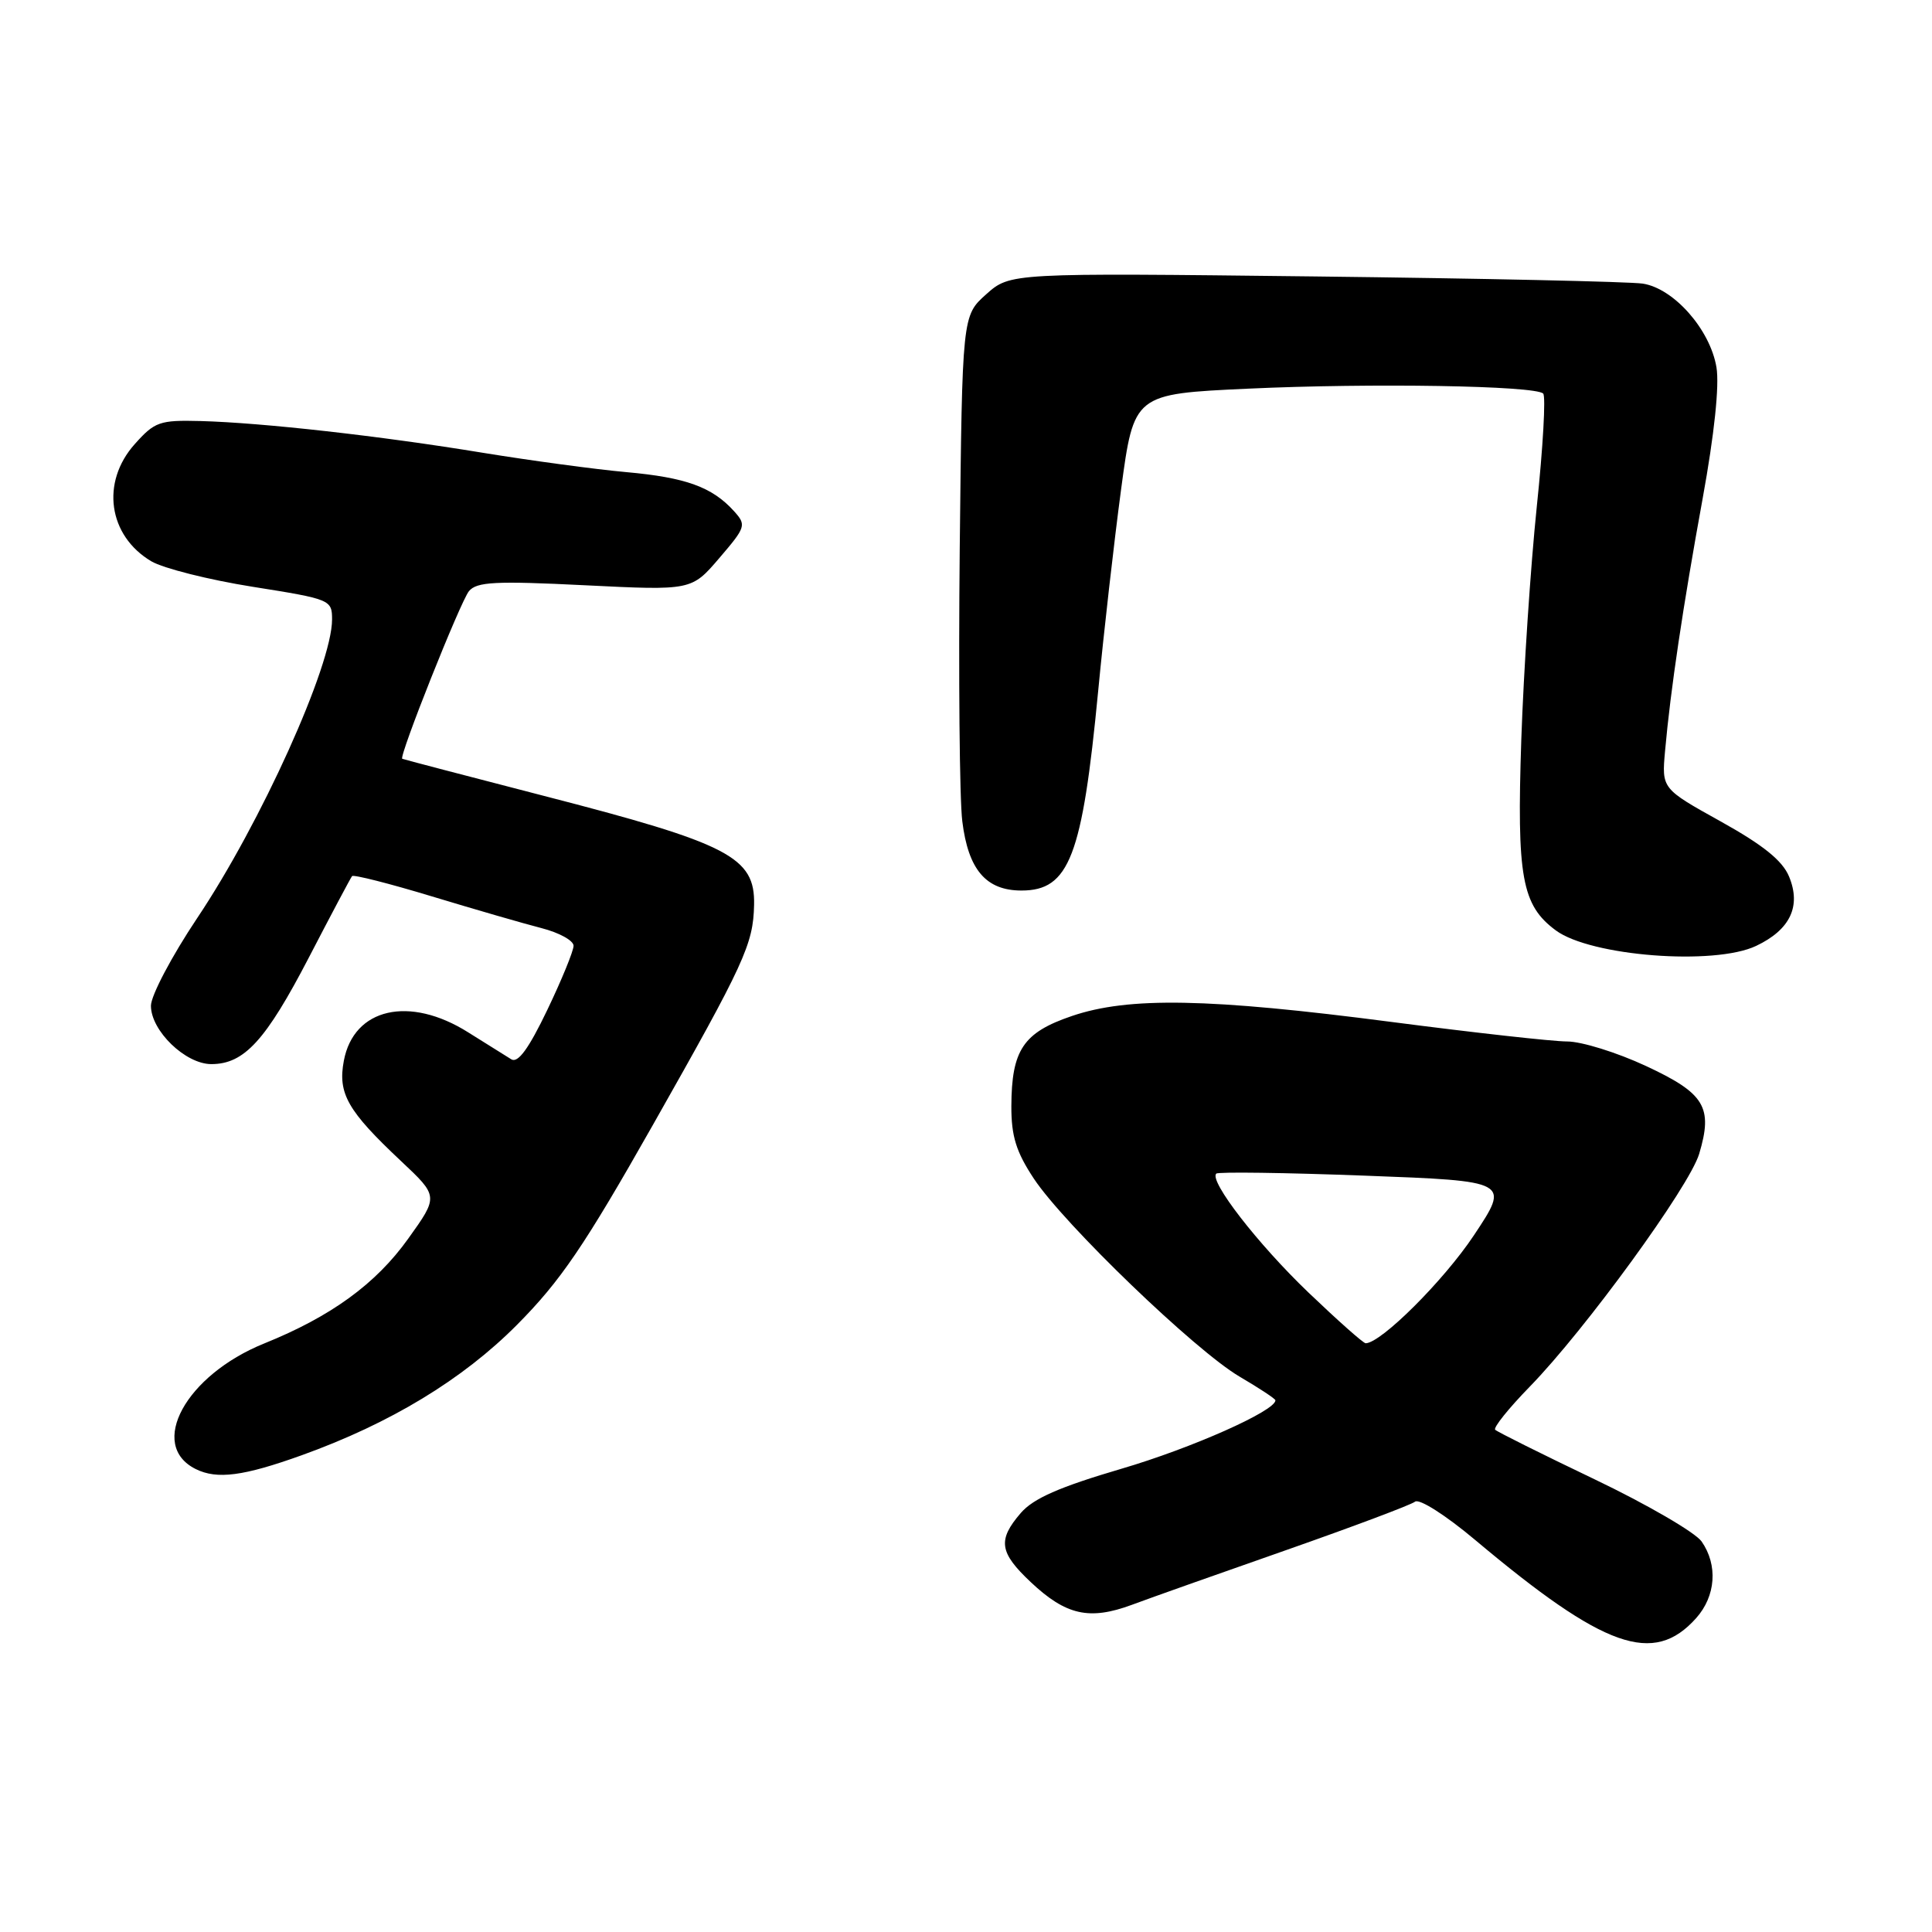 <?xml version="1.0" encoding="UTF-8" standalone="no"?>
<!DOCTYPE svg PUBLIC "-//W3C//DTD SVG 1.1//EN" "http://www.w3.org/Graphics/SVG/1.1/DTD/svg11.dtd" >
<svg xmlns="http://www.w3.org/2000/svg" xmlns:xlink="http://www.w3.org/1999/xlink" version="1.1" viewBox="0 0 256 256">
 <g >
 <path fill="currentColor"
d=" M 224.75 214.41 C 227.36 211.48 227.65 207.38 225.47 204.25 C 224.62 203.05 218.24 199.34 211.28 196.01 C 204.32 192.68 198.40 189.73 198.12 189.45 C 197.84 189.18 199.91 186.60 202.71 183.73 C 210.05 176.20 223.85 157.23 225.15 152.89 C 227.00 146.70 225.90 144.88 218.10 141.25 C 214.26 139.46 209.56 138.00 207.66 138.00 C 205.77 138.00 195.28 136.83 184.36 135.41 C 160.17 132.26 149.55 132.06 142.02 134.63 C 135.58 136.82 134.04 139.13 134.01 146.58 C 134.00 150.56 134.65 152.63 136.98 156.16 C 141.02 162.26 158.39 178.97 164.25 182.41 C 166.86 183.94 169.00 185.35 169.00 185.55 C 169.00 186.95 157.89 191.89 148.62 194.61 C 140.36 197.04 136.92 198.55 135.25 200.49 C 132.17 204.07 132.41 205.71 136.57 209.63 C 141.24 214.03 144.34 214.73 149.97 212.65 C 152.46 211.72 161.70 208.45 170.50 205.37 C 179.30 202.28 186.95 199.41 187.50 198.98 C 188.06 198.54 191.56 200.77 195.50 204.08 C 212.60 218.44 219.10 220.73 224.75 214.41 Z  M 40.00 192.82 C 51.71 188.61 61.31 182.79 68.50 175.55 C 74.28 169.73 77.42 165.11 86.50 149.08 C 98.67 127.59 99.81 125.12 99.92 119.90 C 100.06 113.56 96.64 111.79 72.00 105.44 C 61.83 102.81 53.41 100.61 53.30 100.54 C 52.82 100.27 61.02 79.68 62.14 78.33 C 63.17 77.09 65.64 76.96 77.50 77.55 C 91.63 78.25 91.63 78.25 95.31 73.95 C 98.85 69.82 98.92 69.57 97.25 67.72 C 94.36 64.53 90.88 63.27 83.00 62.56 C 78.88 62.19 70.33 61.03 64.00 60.00 C 50.44 57.77 34.78 56.01 26.57 55.79 C 21.15 55.65 20.50 55.88 17.86 58.84 C 13.33 63.90 14.33 70.99 20.06 74.38 C 21.65 75.31 27.68 76.83 33.47 77.75 C 43.80 79.39 44.00 79.47 44.00 82.09 C 44.00 88.17 34.56 109.07 26.13 121.65 C 22.76 126.69 20.00 131.92 20.00 133.27 C 20.00 136.58 24.57 141.00 28.00 141.00 C 32.36 141.00 35.21 137.88 40.94 126.85 C 43.89 121.16 46.46 116.32 46.65 116.09 C 46.83 115.86 51.60 117.07 57.24 118.78 C 62.88 120.49 69.41 122.38 71.75 122.98 C 74.09 123.58 76.00 124.63 76.00 125.32 C 76.00 126.00 74.43 129.84 72.51 133.84 C 70.07 138.93 68.64 140.90 67.76 140.37 C 67.07 139.95 64.50 138.34 62.05 136.80 C 54.25 131.88 46.87 133.57 45.56 140.56 C 44.74 144.90 46.06 147.20 53.14 153.85 C 58.11 158.52 58.11 158.52 54.09 164.13 C 49.80 170.13 43.87 174.44 35.00 178.02 C 24.59 182.23 19.55 191.49 25.94 194.66 C 28.76 196.06 32.27 195.60 40.00 192.82 Z  M 232.69 125.34 C 237.21 123.20 238.69 120.08 237.06 116.15 C 236.19 114.04 233.64 111.98 228.01 108.85 C 220.18 104.50 220.18 104.50 220.63 99.50 C 221.35 91.42 222.99 80.42 225.62 66.00 C 227.16 57.53 227.84 51.07 227.44 48.67 C 226.60 43.66 221.79 38.21 217.67 37.58 C 215.93 37.32 196.36 36.89 174.18 36.63 C 133.86 36.16 133.86 36.16 130.68 38.99 C 127.50 41.83 127.50 41.83 127.17 72.67 C 127.00 89.62 127.14 105.90 127.51 108.83 C 128.30 115.24 130.65 118.00 135.35 118.00 C 141.68 118.00 143.41 113.50 145.51 91.60 C 146.25 83.84 147.62 71.81 148.55 64.85 C 150.25 52.20 150.25 52.20 165.37 51.50 C 181.73 50.74 203.44 51.10 204.48 52.15 C 204.84 52.50 204.46 59.25 203.63 67.15 C 202.81 75.04 201.89 88.92 201.58 98.00 C 200.97 116.23 201.64 119.94 206.15 123.28 C 210.76 126.70 227.15 127.97 232.69 125.34 Z  M 173.36 171.25 C 166.66 164.83 160.19 156.48 161.16 155.51 C 161.41 155.26 170.26 155.38 180.84 155.78 C 200.08 156.50 200.08 156.50 195.29 163.70 C 191.30 169.69 183.02 177.95 180.96 177.99 C 180.66 178.00 177.24 174.96 173.36 171.25 Z "/>
</g>
</svg>